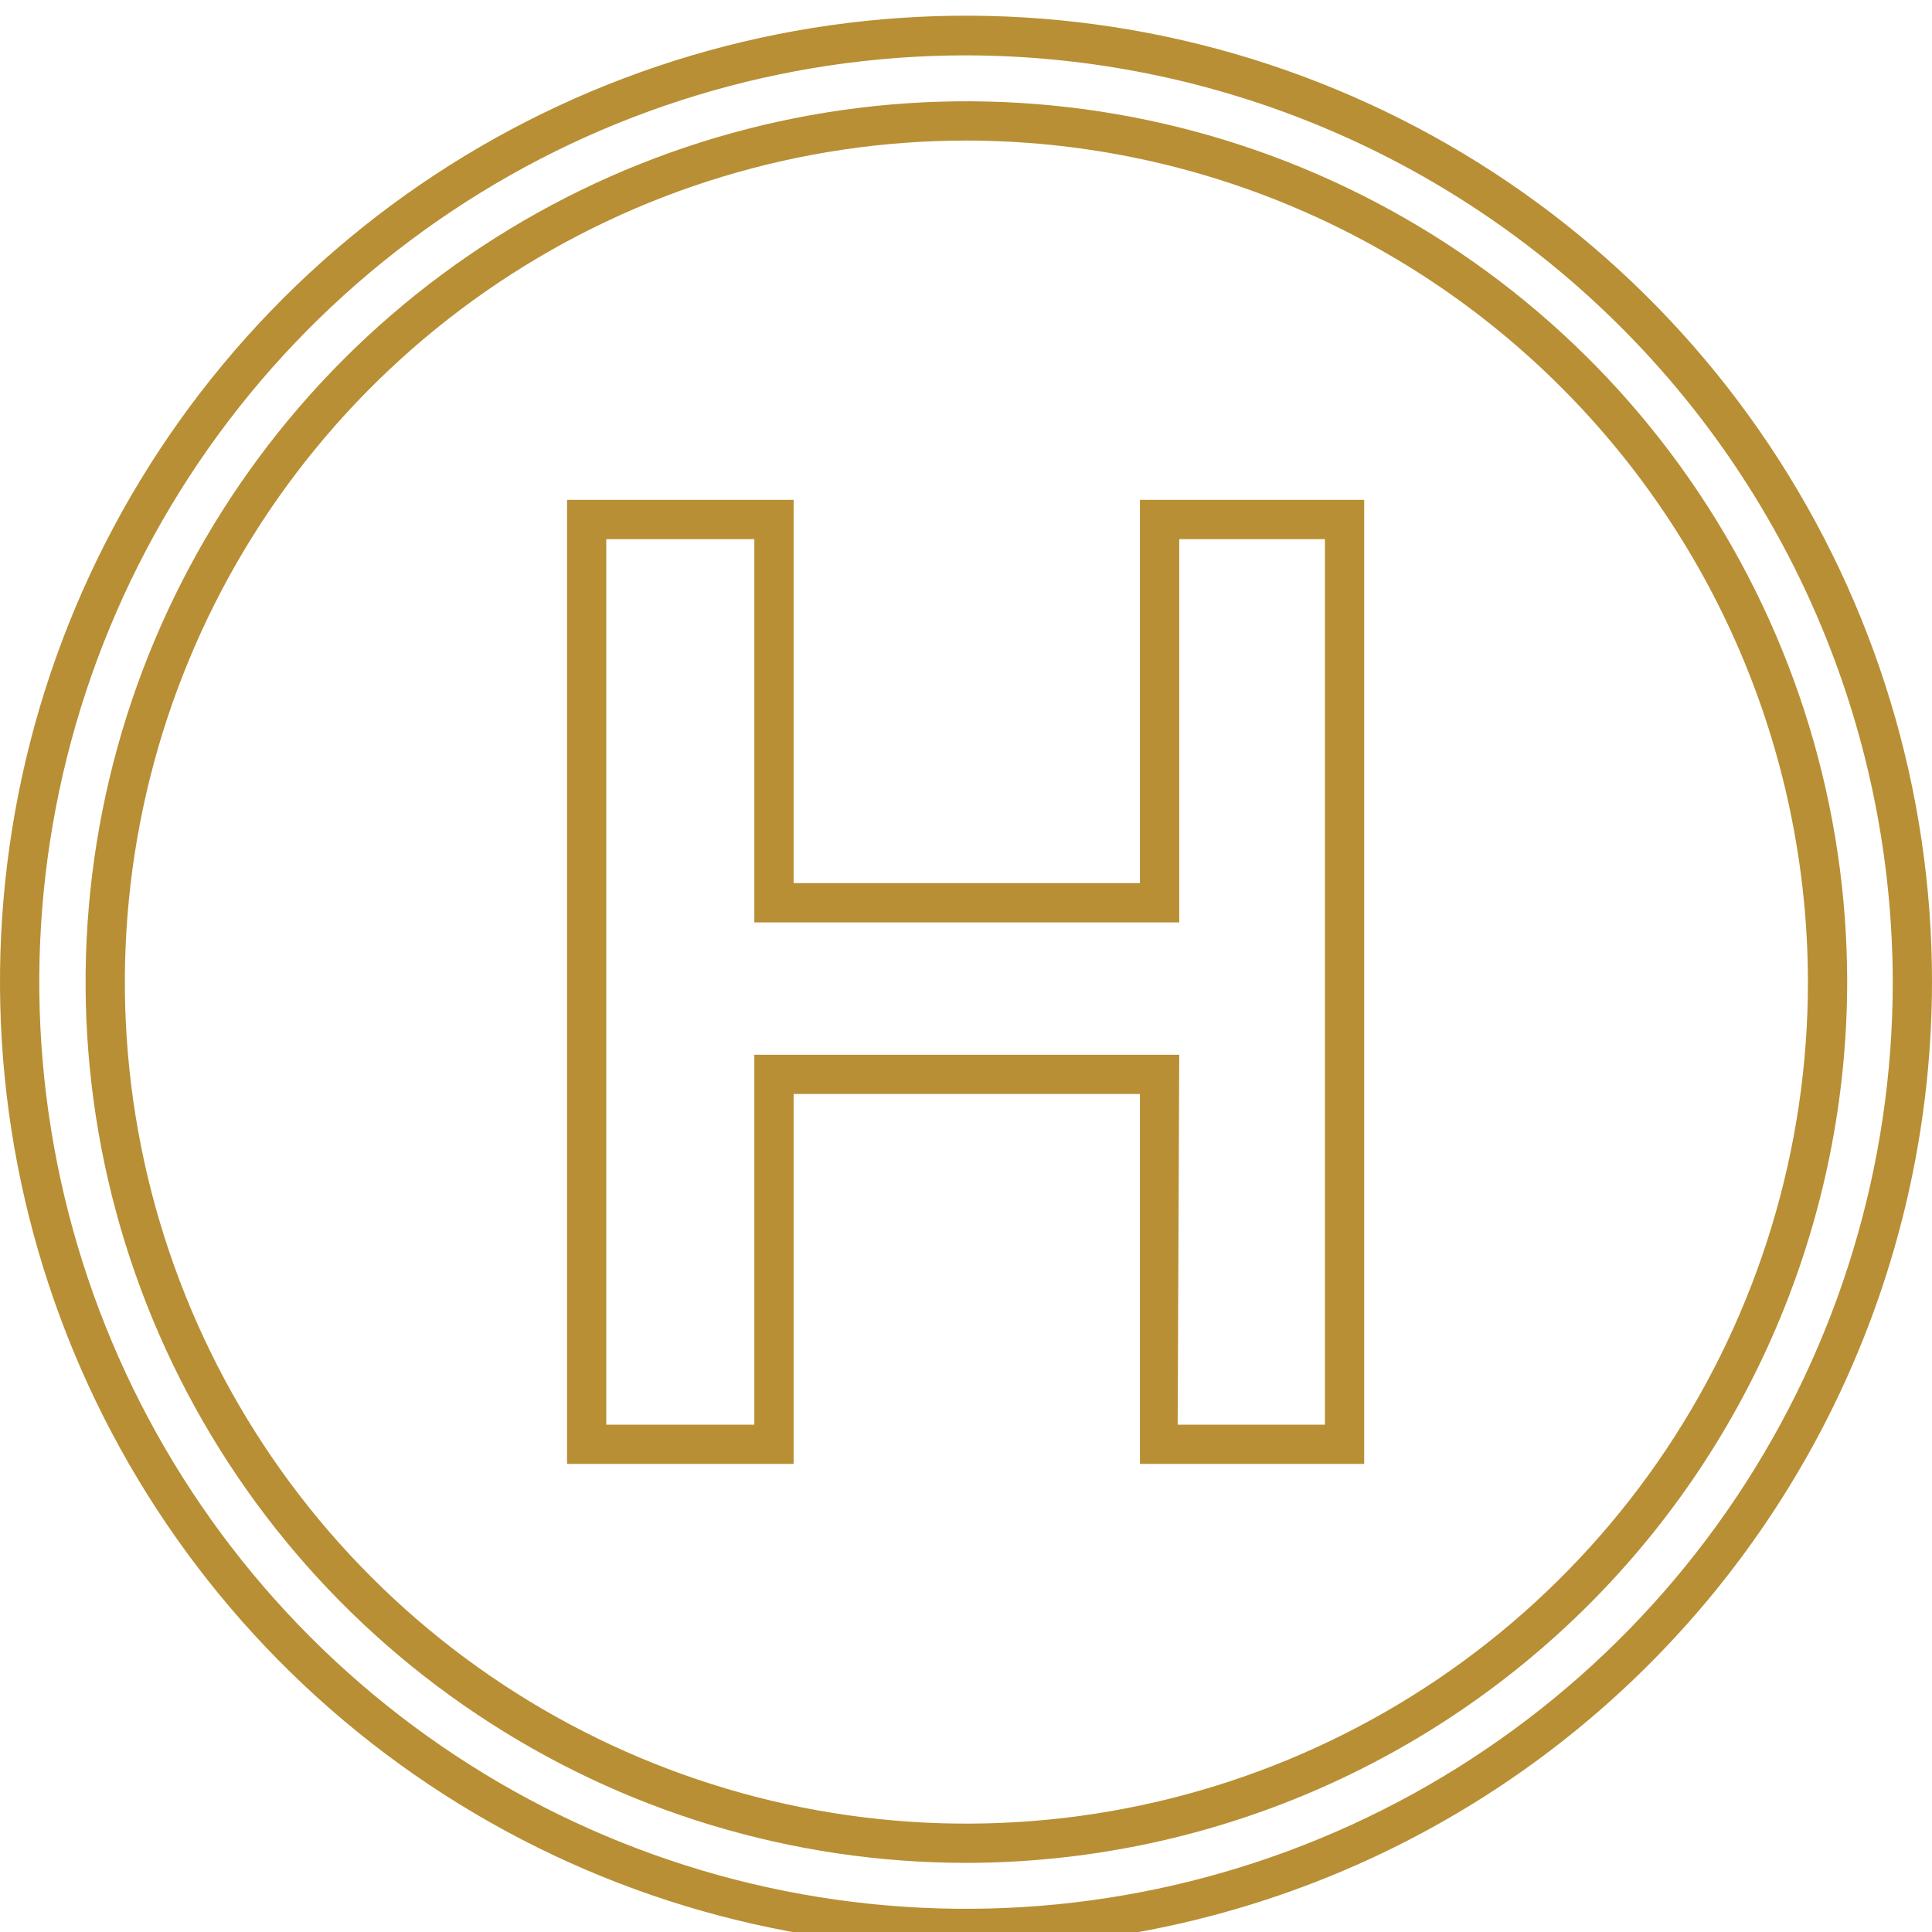 <svg width="32" height="32" viewBox="0 0 32 32" fill="none" xmlns="http://www.w3.org/2000/svg">
<g clip-path="url(#clip0)">
<path d="M22.595 24.247H18.881V18.12H13.145V24.247H9.392V8.279H13.145V14.627H18.881V8.279H22.595V24.247ZM19.506 23.597H21.945V8.93H19.532V15.278H12.494V8.93H10.042V23.597H12.494V17.47H19.532L19.506 23.597Z" fill="#B88F34"/>
<path d="M16.006 30.855C13.121 30.855 10.301 30 7.902 28.396C5.502 26.794 3.633 24.515 2.528 21.849C1.424 19.184 1.135 16.25 1.698 13.42C2.261 10.591 3.651 7.991 5.691 5.951C7.731 3.911 10.331 2.521 13.16 1.958C15.99 1.395 18.924 1.684 21.589 2.788C24.255 3.893 26.534 5.762 28.137 8.162C29.739 10.561 30.595 13.381 30.595 16.267C30.59 20.134 29.051 23.842 26.317 26.576C23.582 29.311 19.874 30.85 16.006 30.855V30.855ZM16.006 2.328C13.25 2.328 10.555 3.146 8.263 4.677C5.971 6.209 4.184 8.386 3.129 10.933C2.074 13.479 1.798 16.282 2.336 18.986C2.874 21.689 4.201 24.173 6.151 26.122C8.1 28.072 10.584 29.399 13.287 29.937C15.991 30.475 18.794 30.199 21.34 29.144C23.887 28.089 26.064 26.302 27.596 24.01C29.127 21.718 29.945 19.023 29.945 16.267C29.941 12.571 28.472 9.028 25.858 6.415C23.245 3.801 19.702 2.332 16.006 2.328V2.328Z" fill="#B88F34"/>
<path d="M16.006 32.26C12.841 32.261 9.747 31.324 7.115 29.566C4.483 27.809 2.431 25.31 1.219 22.386C0.007 19.462 -0.31 16.244 0.307 13.14C0.924 10.036 2.448 7.184 4.686 4.946C6.924 2.708 9.776 1.184 12.88 0.567C15.985 -0.05 19.202 0.267 22.126 1.479C25.05 2.691 27.549 4.743 29.306 7.375C31.064 10.007 32.001 13.101 32 16.267C31.995 20.507 30.308 24.572 27.31 27.57C24.312 30.568 20.247 32.255 16.006 32.26V32.26ZM16.006 0.917C12.97 0.916 10.002 1.815 7.477 3.501C4.952 5.186 2.983 7.583 1.821 10.388C0.658 13.193 0.353 16.279 0.945 19.257C1.536 22.235 2.997 24.971 5.144 27.118C7.29 29.265 10.025 30.728 13.003 31.321C15.981 31.913 19.067 31.61 21.872 30.448C24.678 29.287 27.075 27.319 28.762 24.795C30.449 22.271 31.35 19.303 31.35 16.267C31.344 12.198 29.727 8.298 26.85 5.421C23.974 2.543 20.075 0.924 16.006 0.917Z" fill="#B88F34"/>
</g>
<defs>
<clipPath id="clip0">
<rect width="32" height="32" fill="white"/>
</clipPath>
</defs>
</svg>
